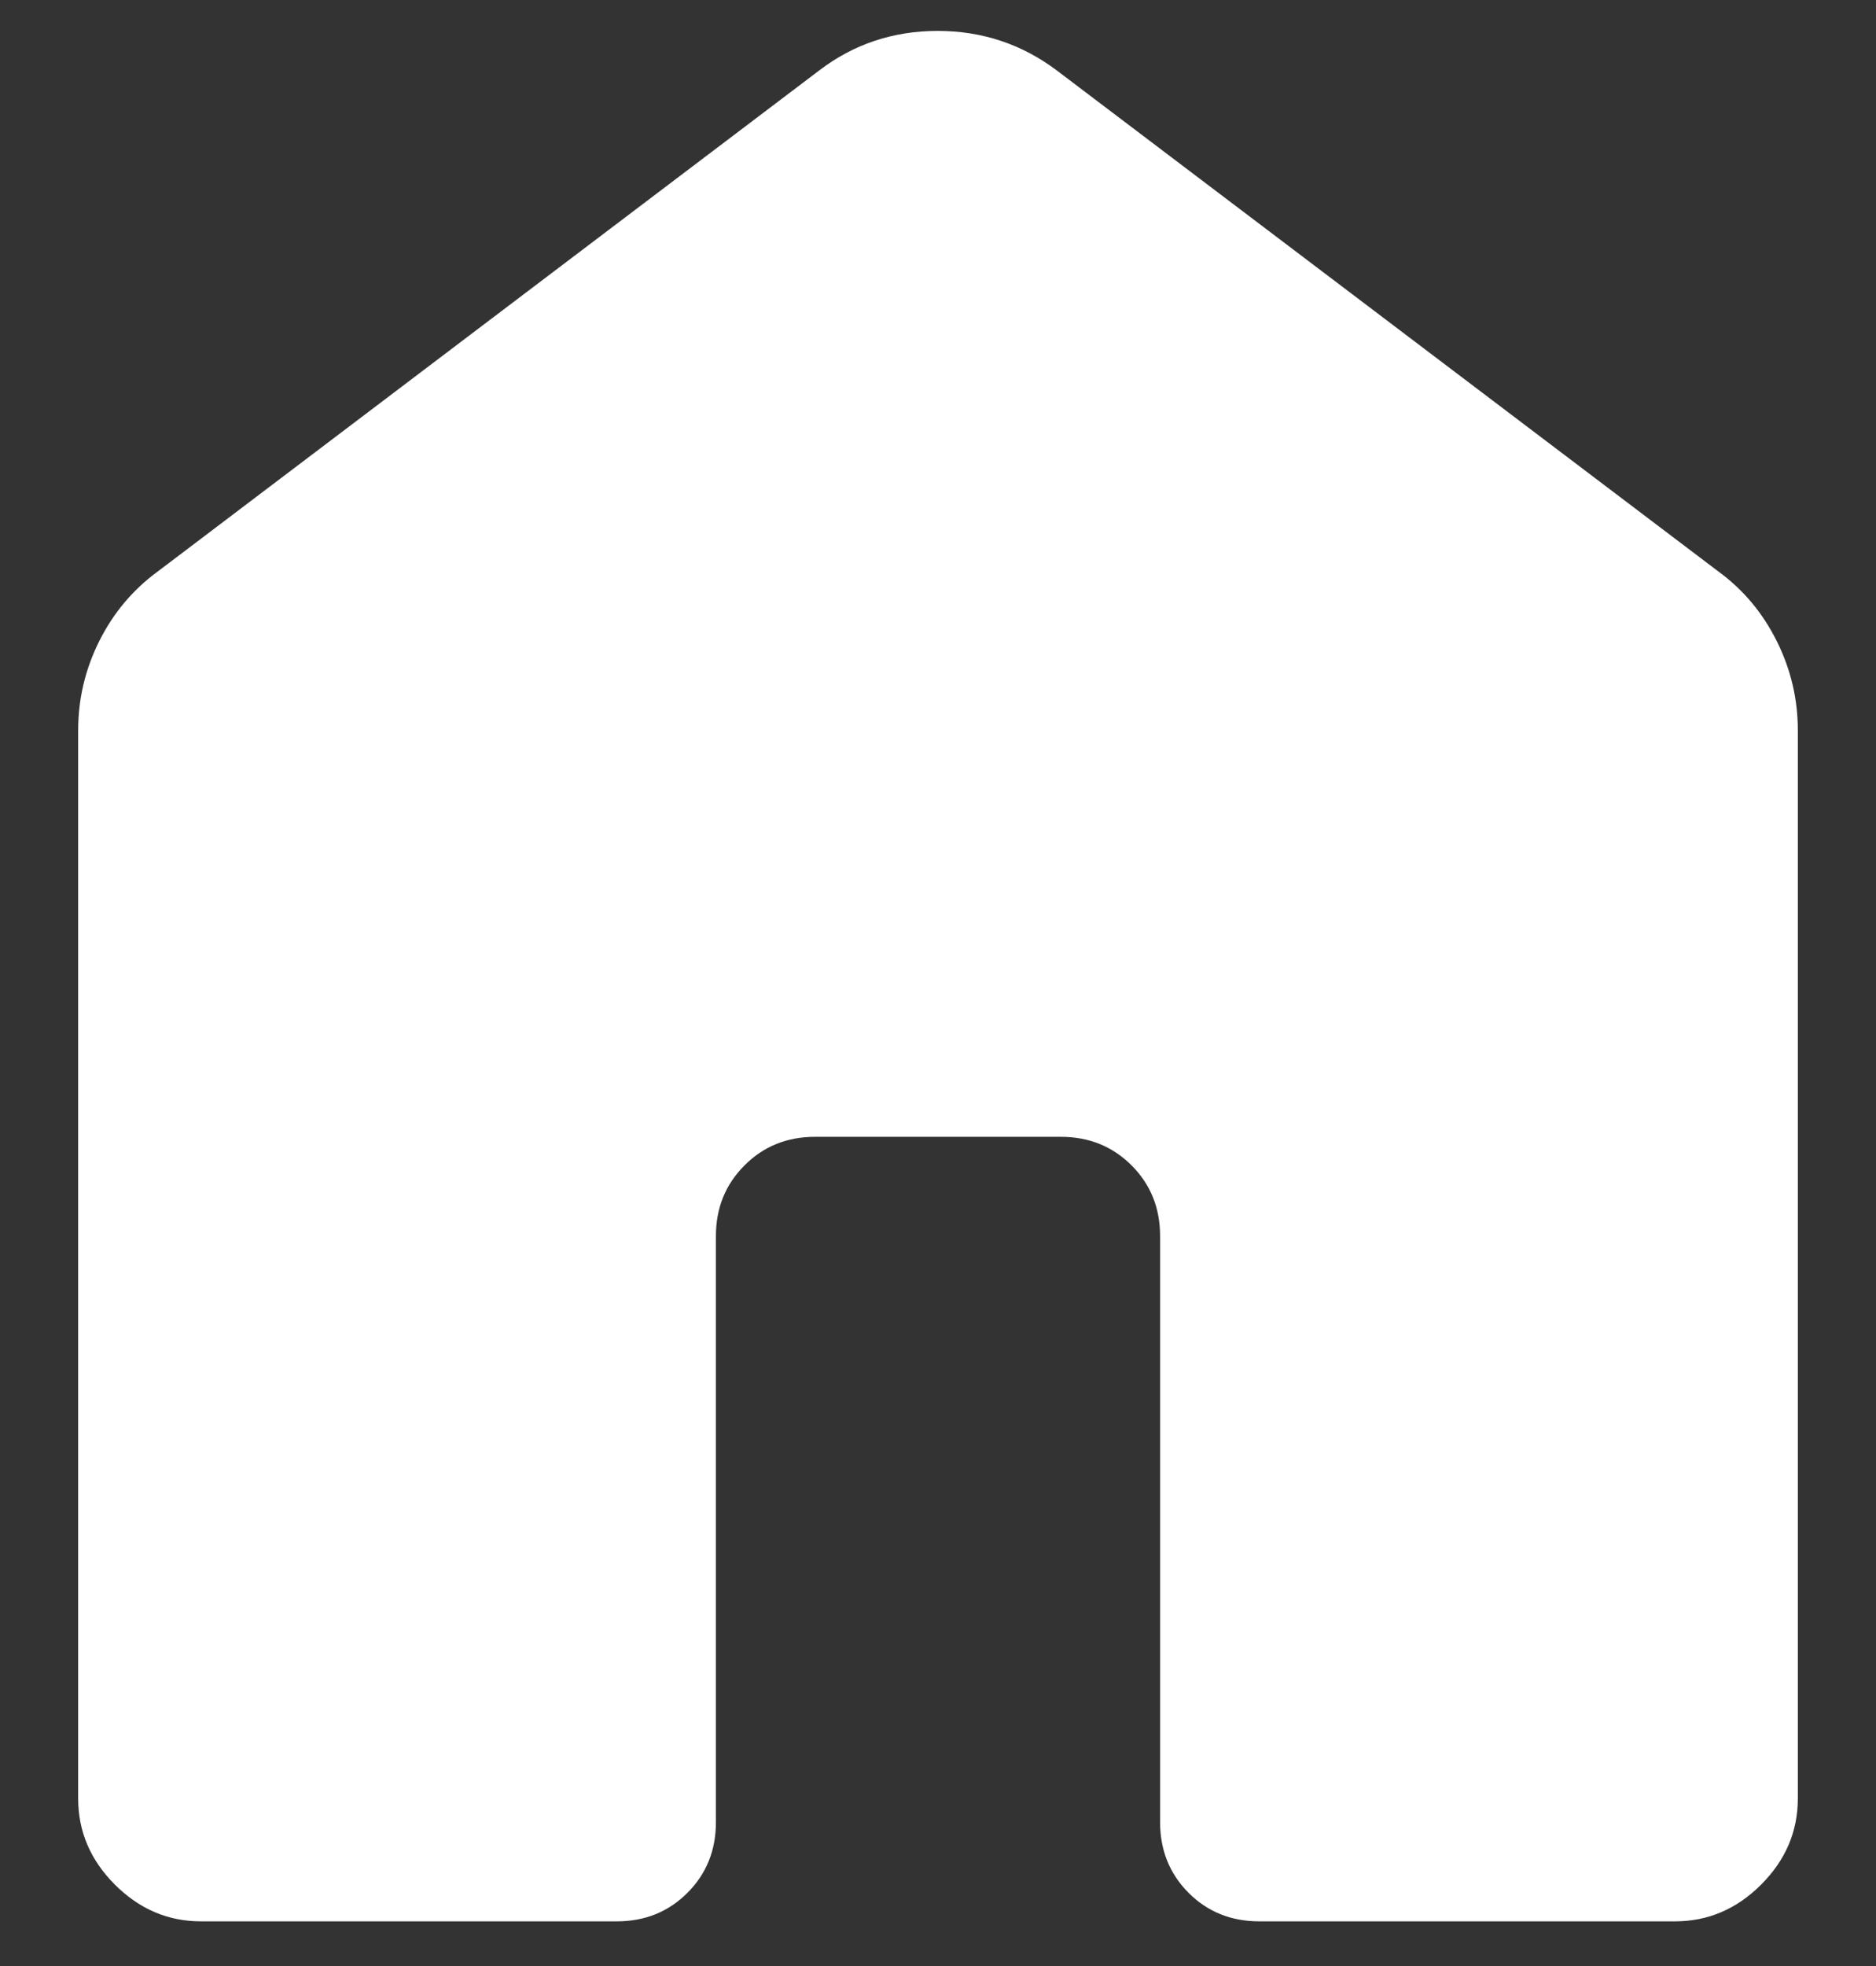 <svg width="21" height="22" viewBox="0 0 21 22" fill="none" xmlns="http://www.w3.org/2000/svg">
<rect x="0" y="0" width="21" height="22" fill="#333333" stroke="none"/>
<path d="M0.875 20.125V8.173C0.875 7.821 0.954 7.488 1.111 7.174C1.269 6.859 1.486 6.6 1.763 6.397L9.168 0.79C9.555 0.494 9.998 0.346 10.496 0.346C10.994 0.346 11.439 0.494 11.832 0.79L19.237 6.396C19.515 6.599 19.732 6.859 19.889 7.174C20.046 7.488 20.125 7.821 20.125 8.173V20.125C20.125 20.494 19.988 20.815 19.714 21.089C19.44 21.363 19.119 21.5 18.75 21.5H14.097C13.782 21.5 13.518 21.394 13.305 21.181C13.092 20.967 12.986 20.703 12.986 20.389V13.832C12.986 13.517 12.88 13.254 12.667 13.041C12.453 12.827 12.189 12.721 11.875 12.721H9.125C8.811 12.721 8.547 12.827 8.334 13.041C8.121 13.254 8.014 13.517 8.014 13.832V20.39C8.014 20.705 7.908 20.968 7.695 21.181C7.482 21.394 7.219 21.5 6.904 21.5H2.25C1.881 21.5 1.56 21.363 1.286 21.089C1.012 20.815 0.875 20.494 0.875 20.125Z" fill="white"/>
</svg>
